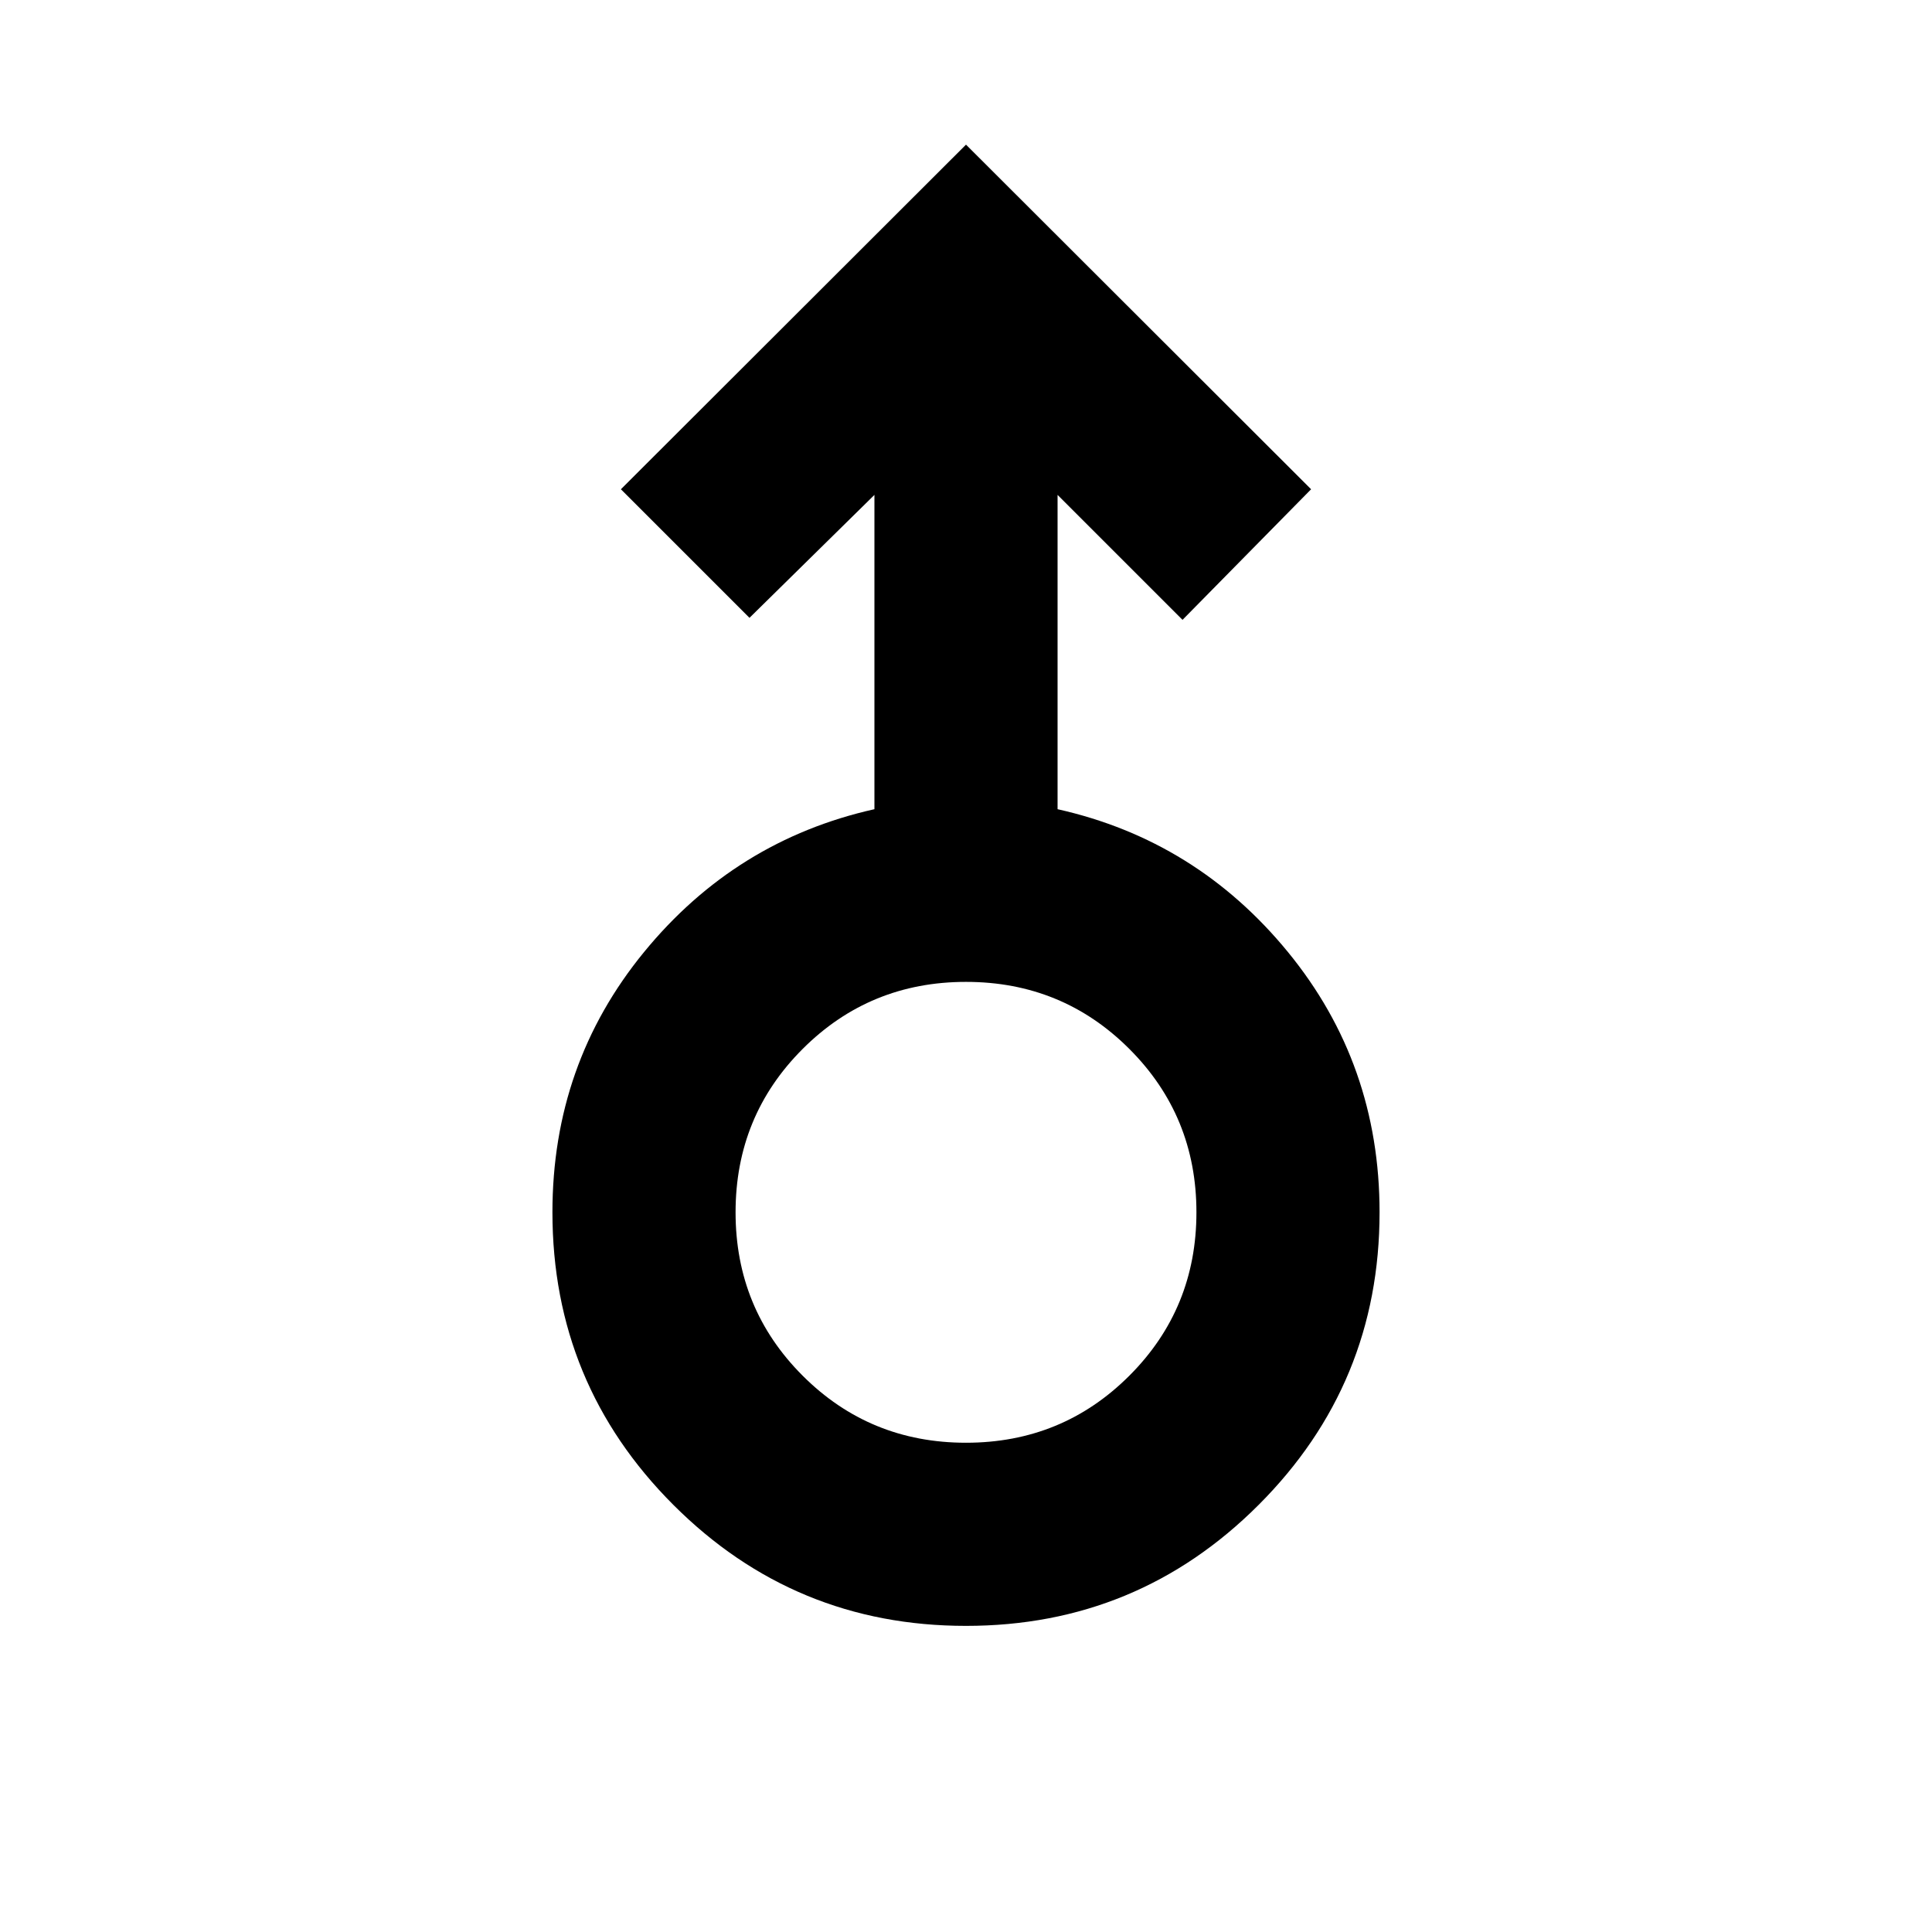 <svg xmlns="http://www.w3.org/2000/svg" height="24" viewBox="0 -960 960 960" width="24"><path d="M480-152.109q-85.283 0-145.391-60.108Q274.5-272.326 274.5-357.609q0-73.717 45.5-129.293 45.5-55.576 114.5-71.011v-156.174L372.413-653l-63.892-63.891L480-888.131l171.479 171.24L587.587-652 525.5-714.087v156.174q69 15.435 114.5 71.011 45.5 55.576 45.5 129.293 0 85.283-60.109 145.392Q565.283-152.109 480-152.109Zm0-91q47.848 0 81.174-33.326 33.326-33.326 33.326-81.174 0-47.847-33.326-81.173-33.326-33.327-81.174-33.327-47.848 0-81.174 33.327-33.326 33.326-33.326 81.173 0 47.848 33.326 81.174 33.326 33.326 81.174 33.326Zm0-114.5Z"/></svg>
